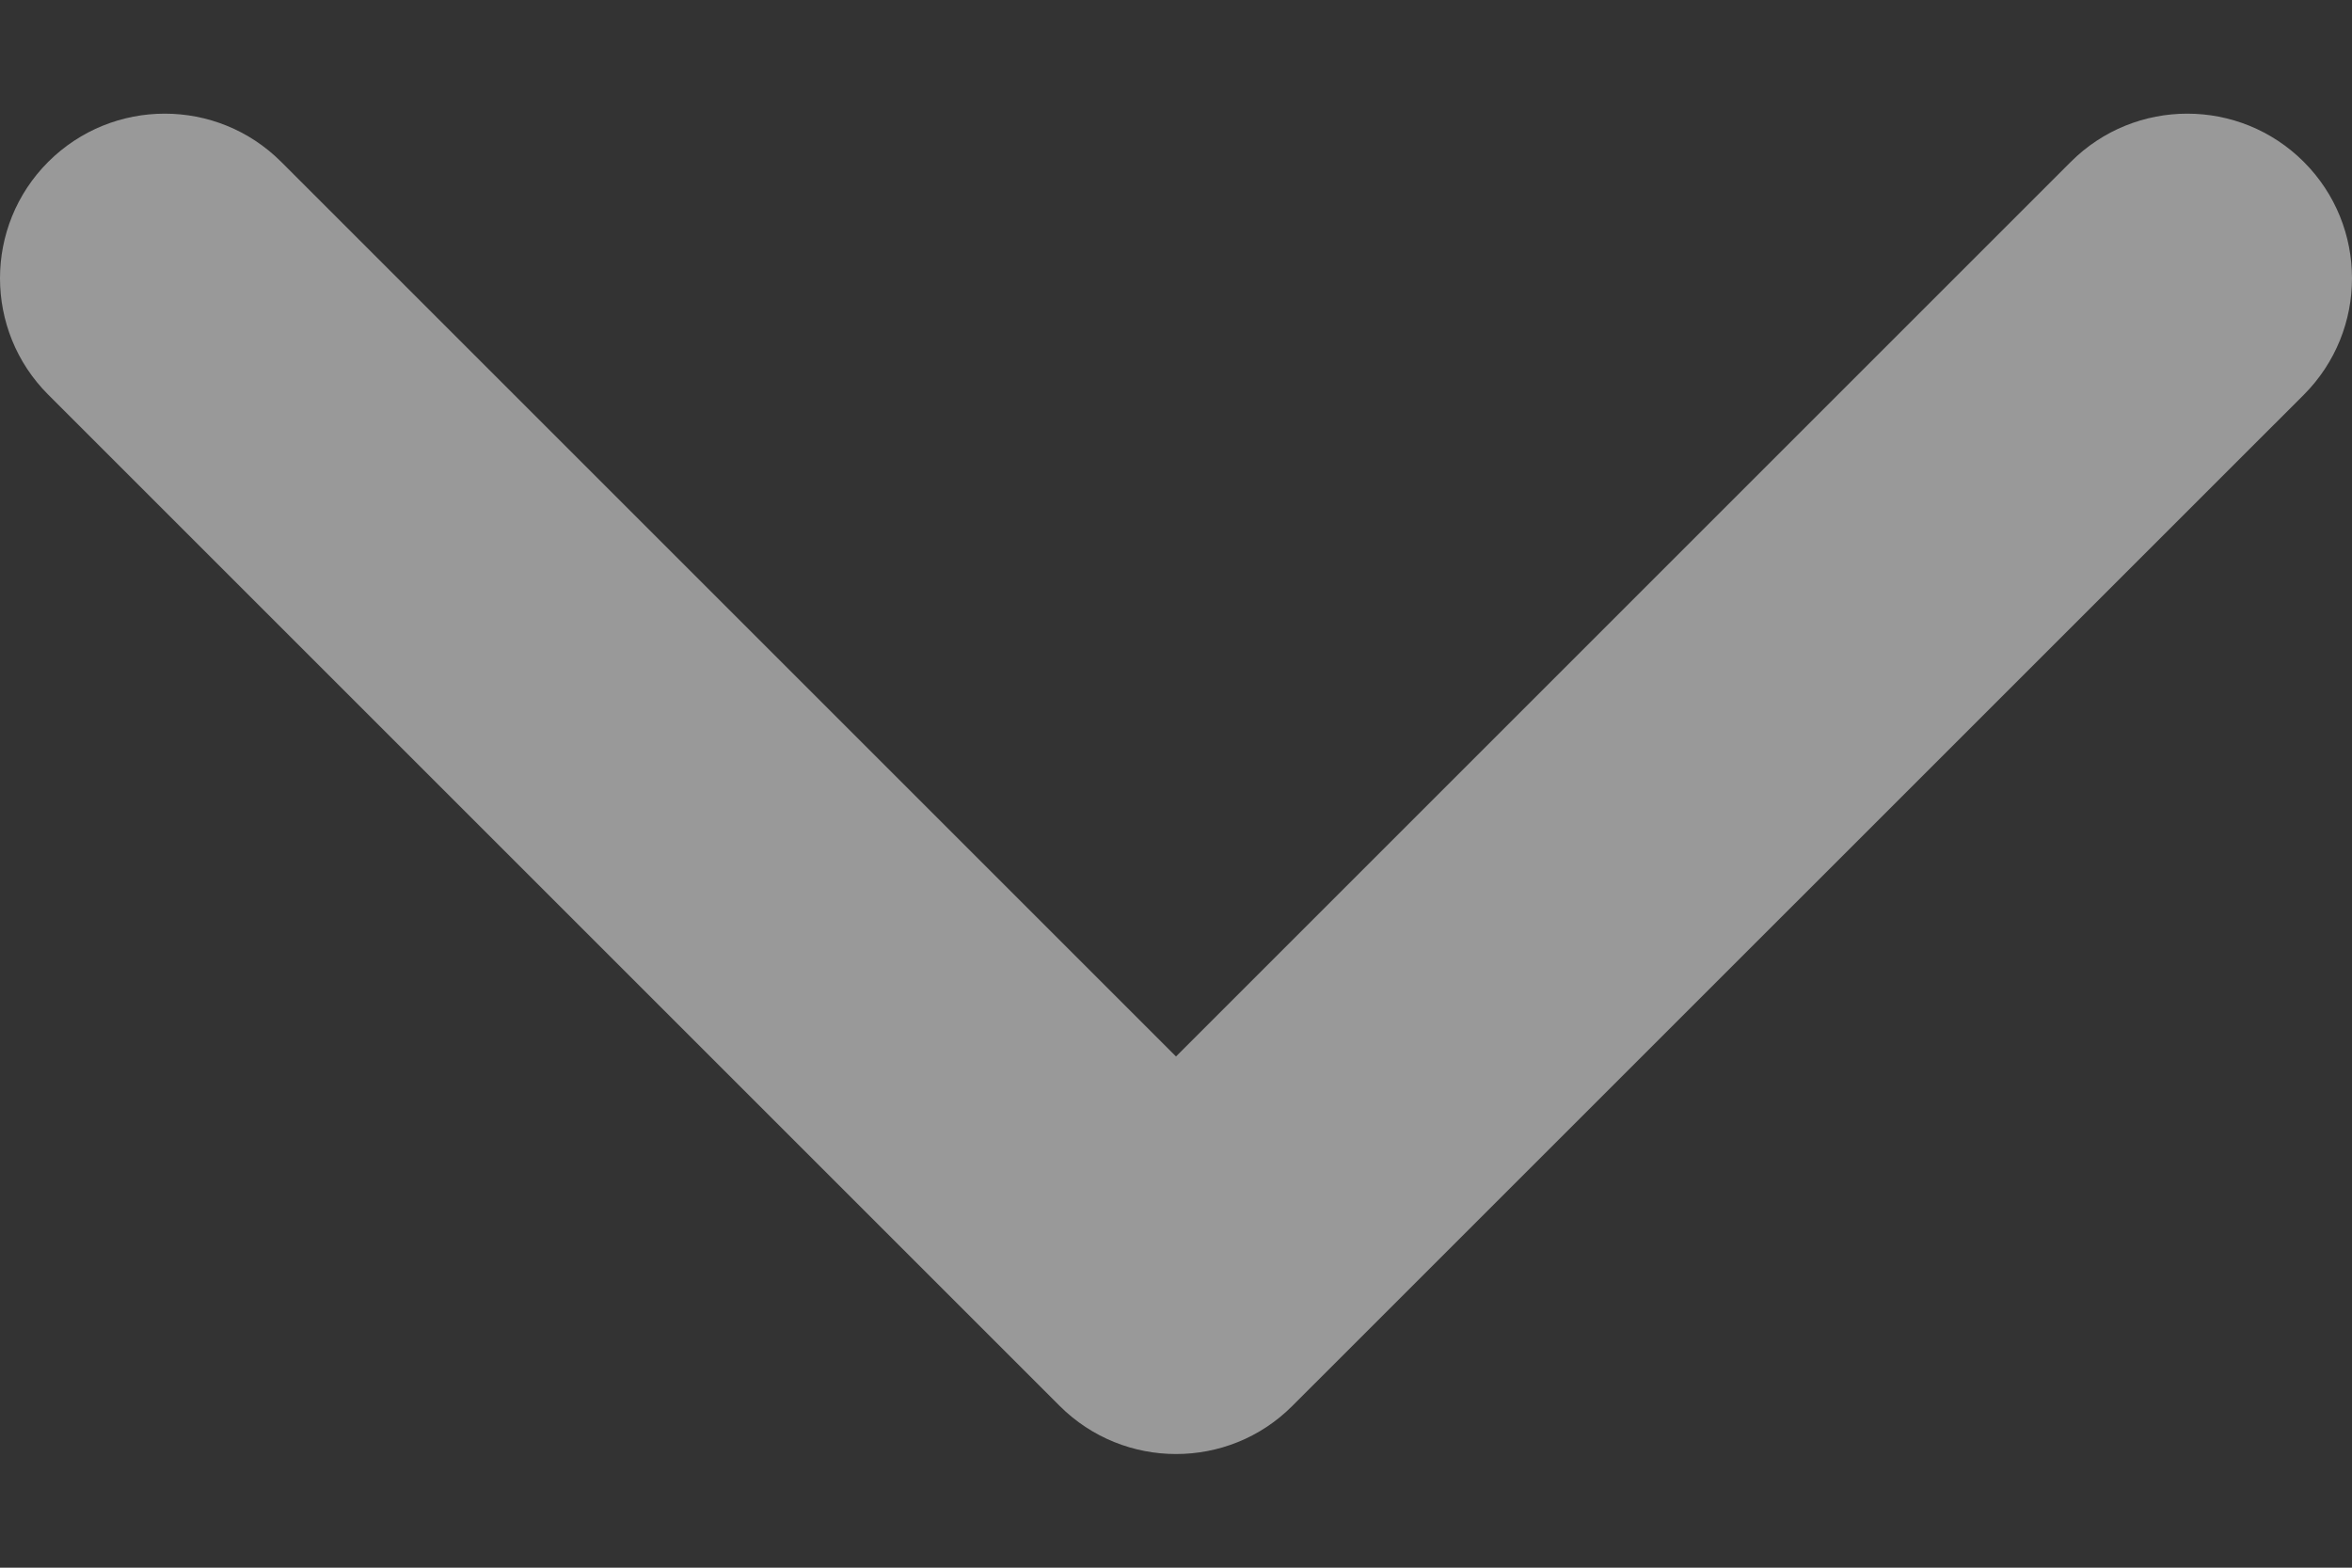 <svg width="18" height="12" viewBox="0 0 18 12" fill="none" xmlns="http://www.w3.org/2000/svg">
<rect x="0" y="0" width="18" height="12" fill="#333333" stroke="none"/>
<path d="M8.109 10.761L0.369 3.021C-0.123 2.529 -0.123 1.731 0.369 1.239C0.862 0.747 1.66 0.747 2.152 1.239L9 8.087L15.848 1.239C16.34 0.747 17.139 0.747 17.631 1.239C18.123 1.731 18.123 2.529 17.631 3.022L9.891 10.761C9.645 11.008 9.323 11.13 9 11.13C8.678 11.13 8.355 11.007 8.109 10.761Z" fill="white" fill-opacity="0.5"/>
</svg>
